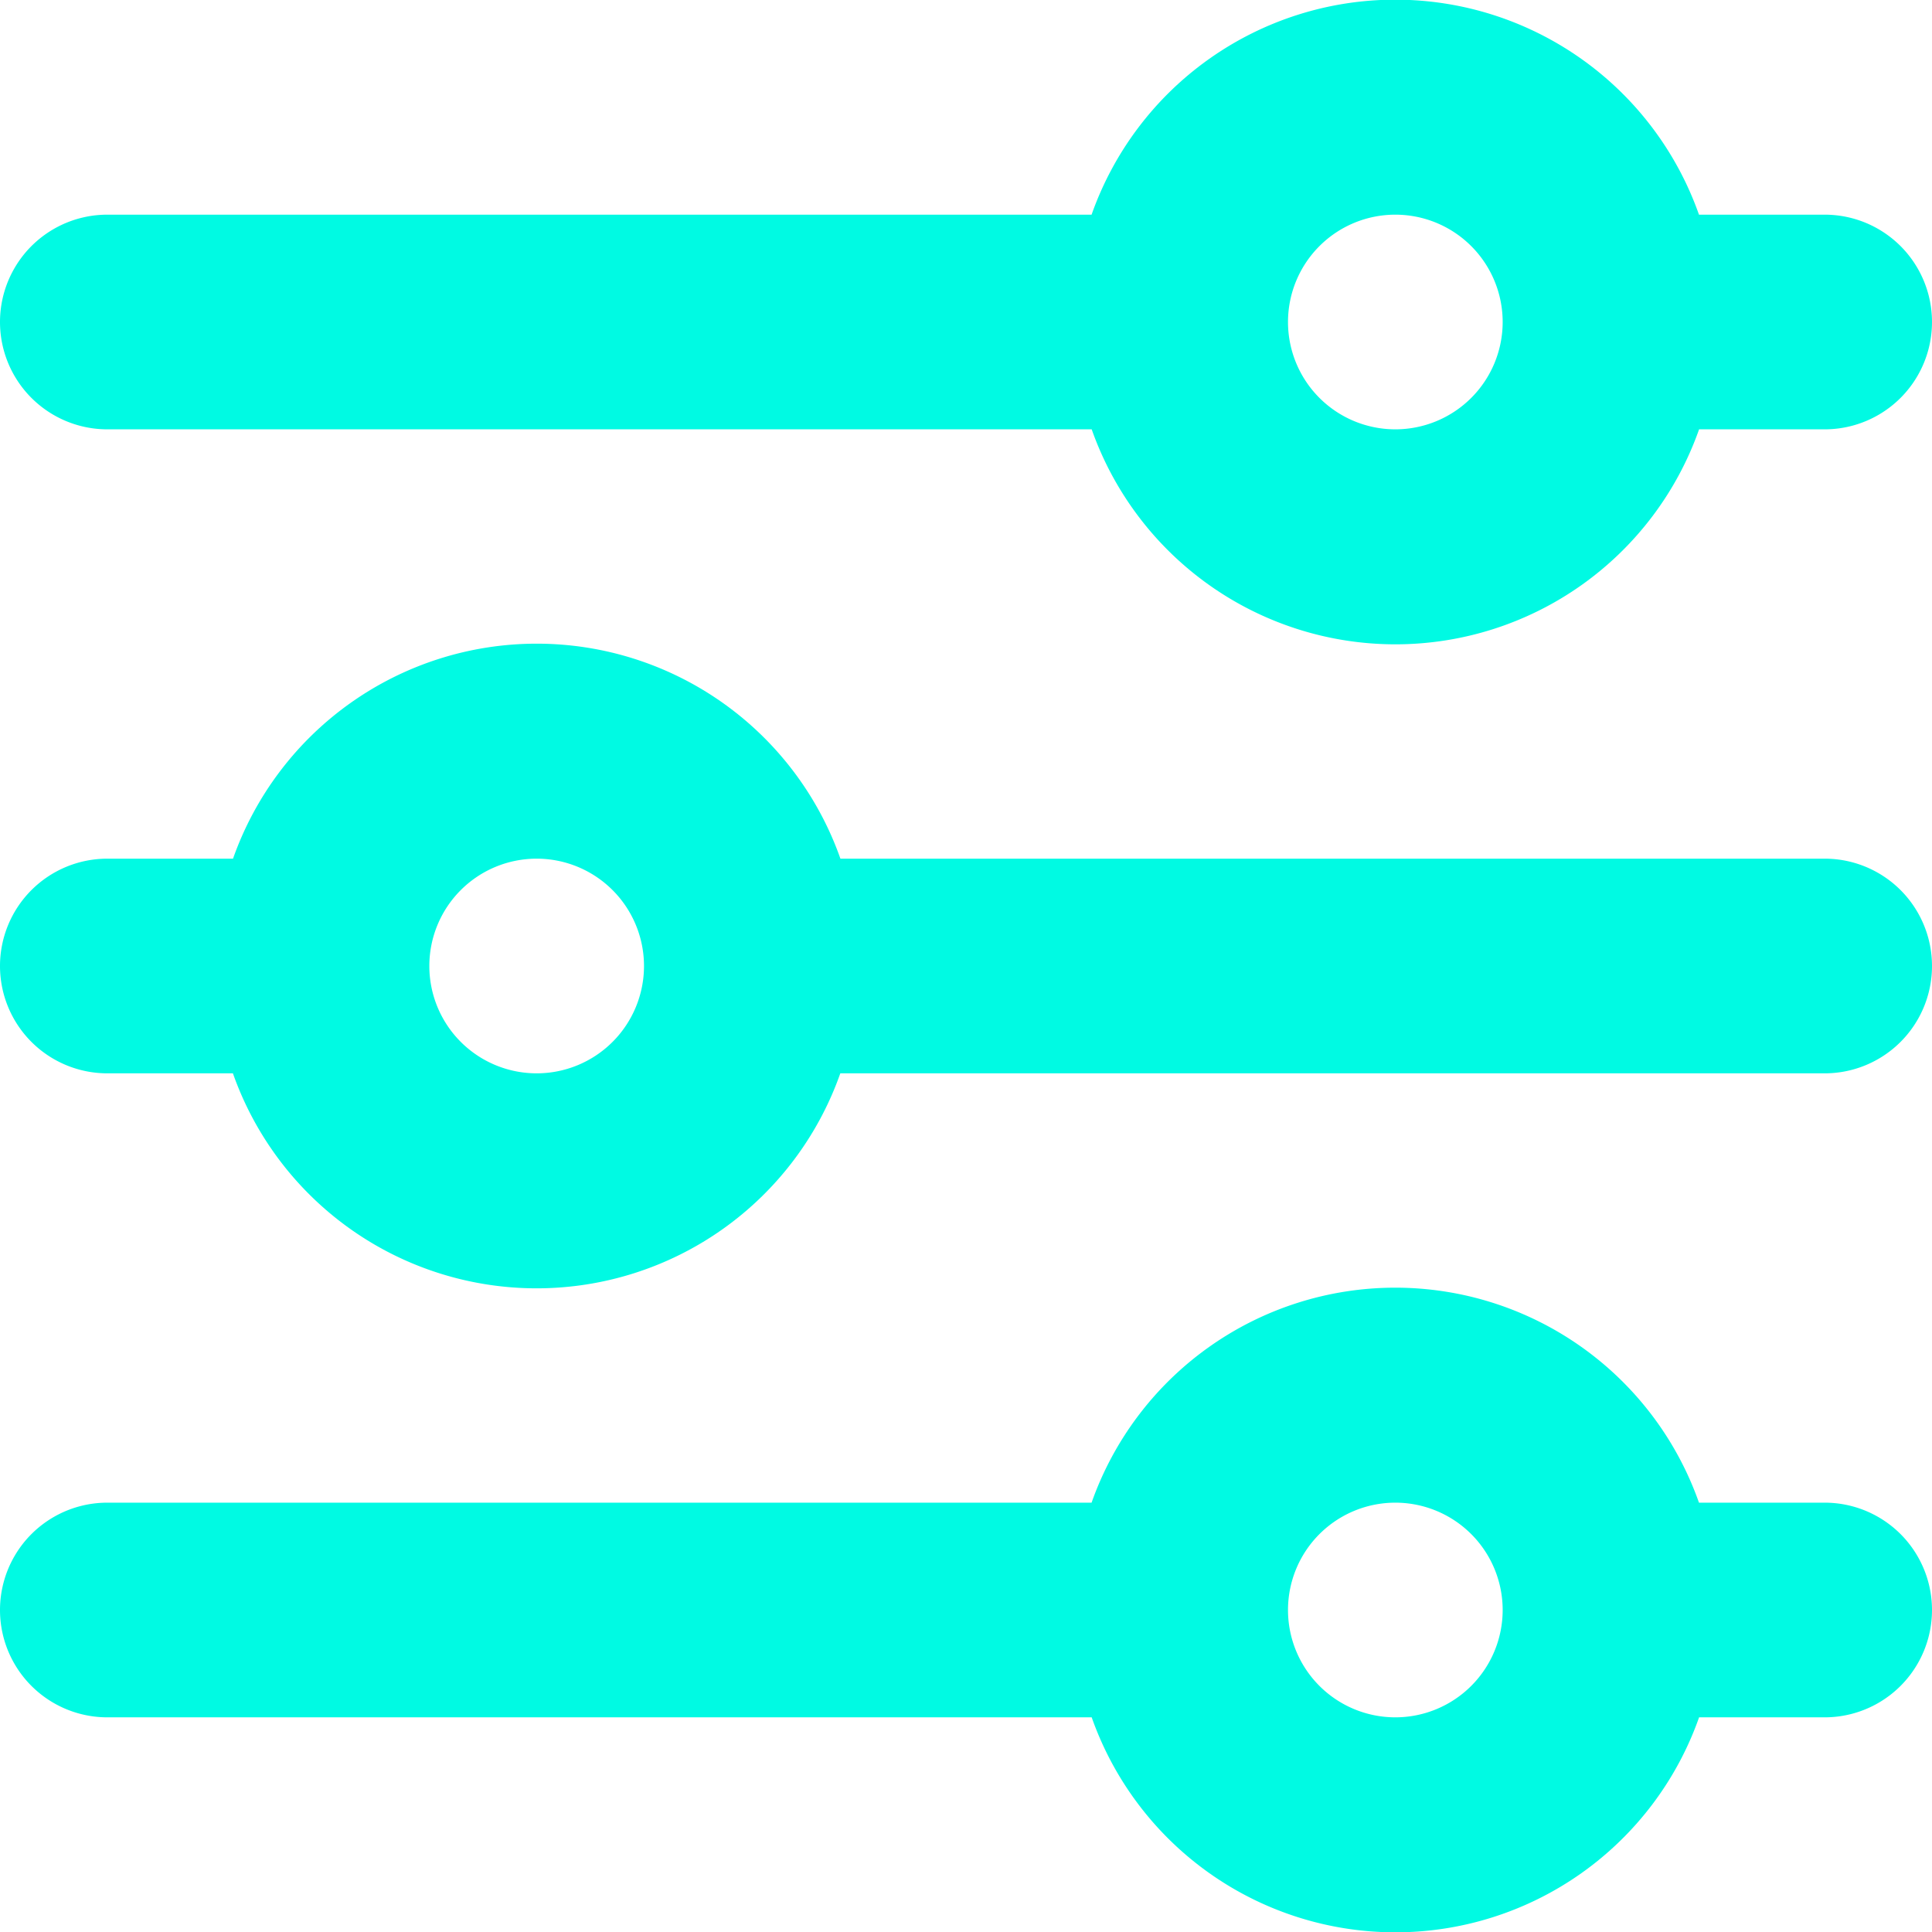 <svg xmlns="http://www.w3.org/2000/svg" width="18" height="18" viewBox="0 0 18 18"><defs><style>.a{fill:#00fae3;fill-rule:evenodd;}</style></defs><path class="a" d="M20,5H18.829a3,3,0,0,0-5.659,0H4A1,1,0,0,0,4,7h9.171a3,3,0,0,0,5.659,0H20a1,1,0,0,0,0-2ZM16,7a1,1,0,1,0-1-1A1,1,0,0,0,16,7ZM3,12a1,1,0,0,1,1-1H5.171a3,3,0,0,1,5.659,0H20a1,1,0,0,1,0,2H10.829a3,3,0,0,1-5.659,0H4A1,1,0,0,1,3,12Zm5,1a1,1,0,1,0-1-1A1,1,0,0,0,8,13ZM4,17a1,1,0,0,0,0,2h9.171a3,3,0,0,0,5.659,0H20a1,1,0,0,0,0-2H18.829a3,3,0,0,0-5.659,0Zm13,1a1,1,0,1,1-1-1A1,1,0,0,1,17,18Z" transform="translate(-3 -3)"/></svg>